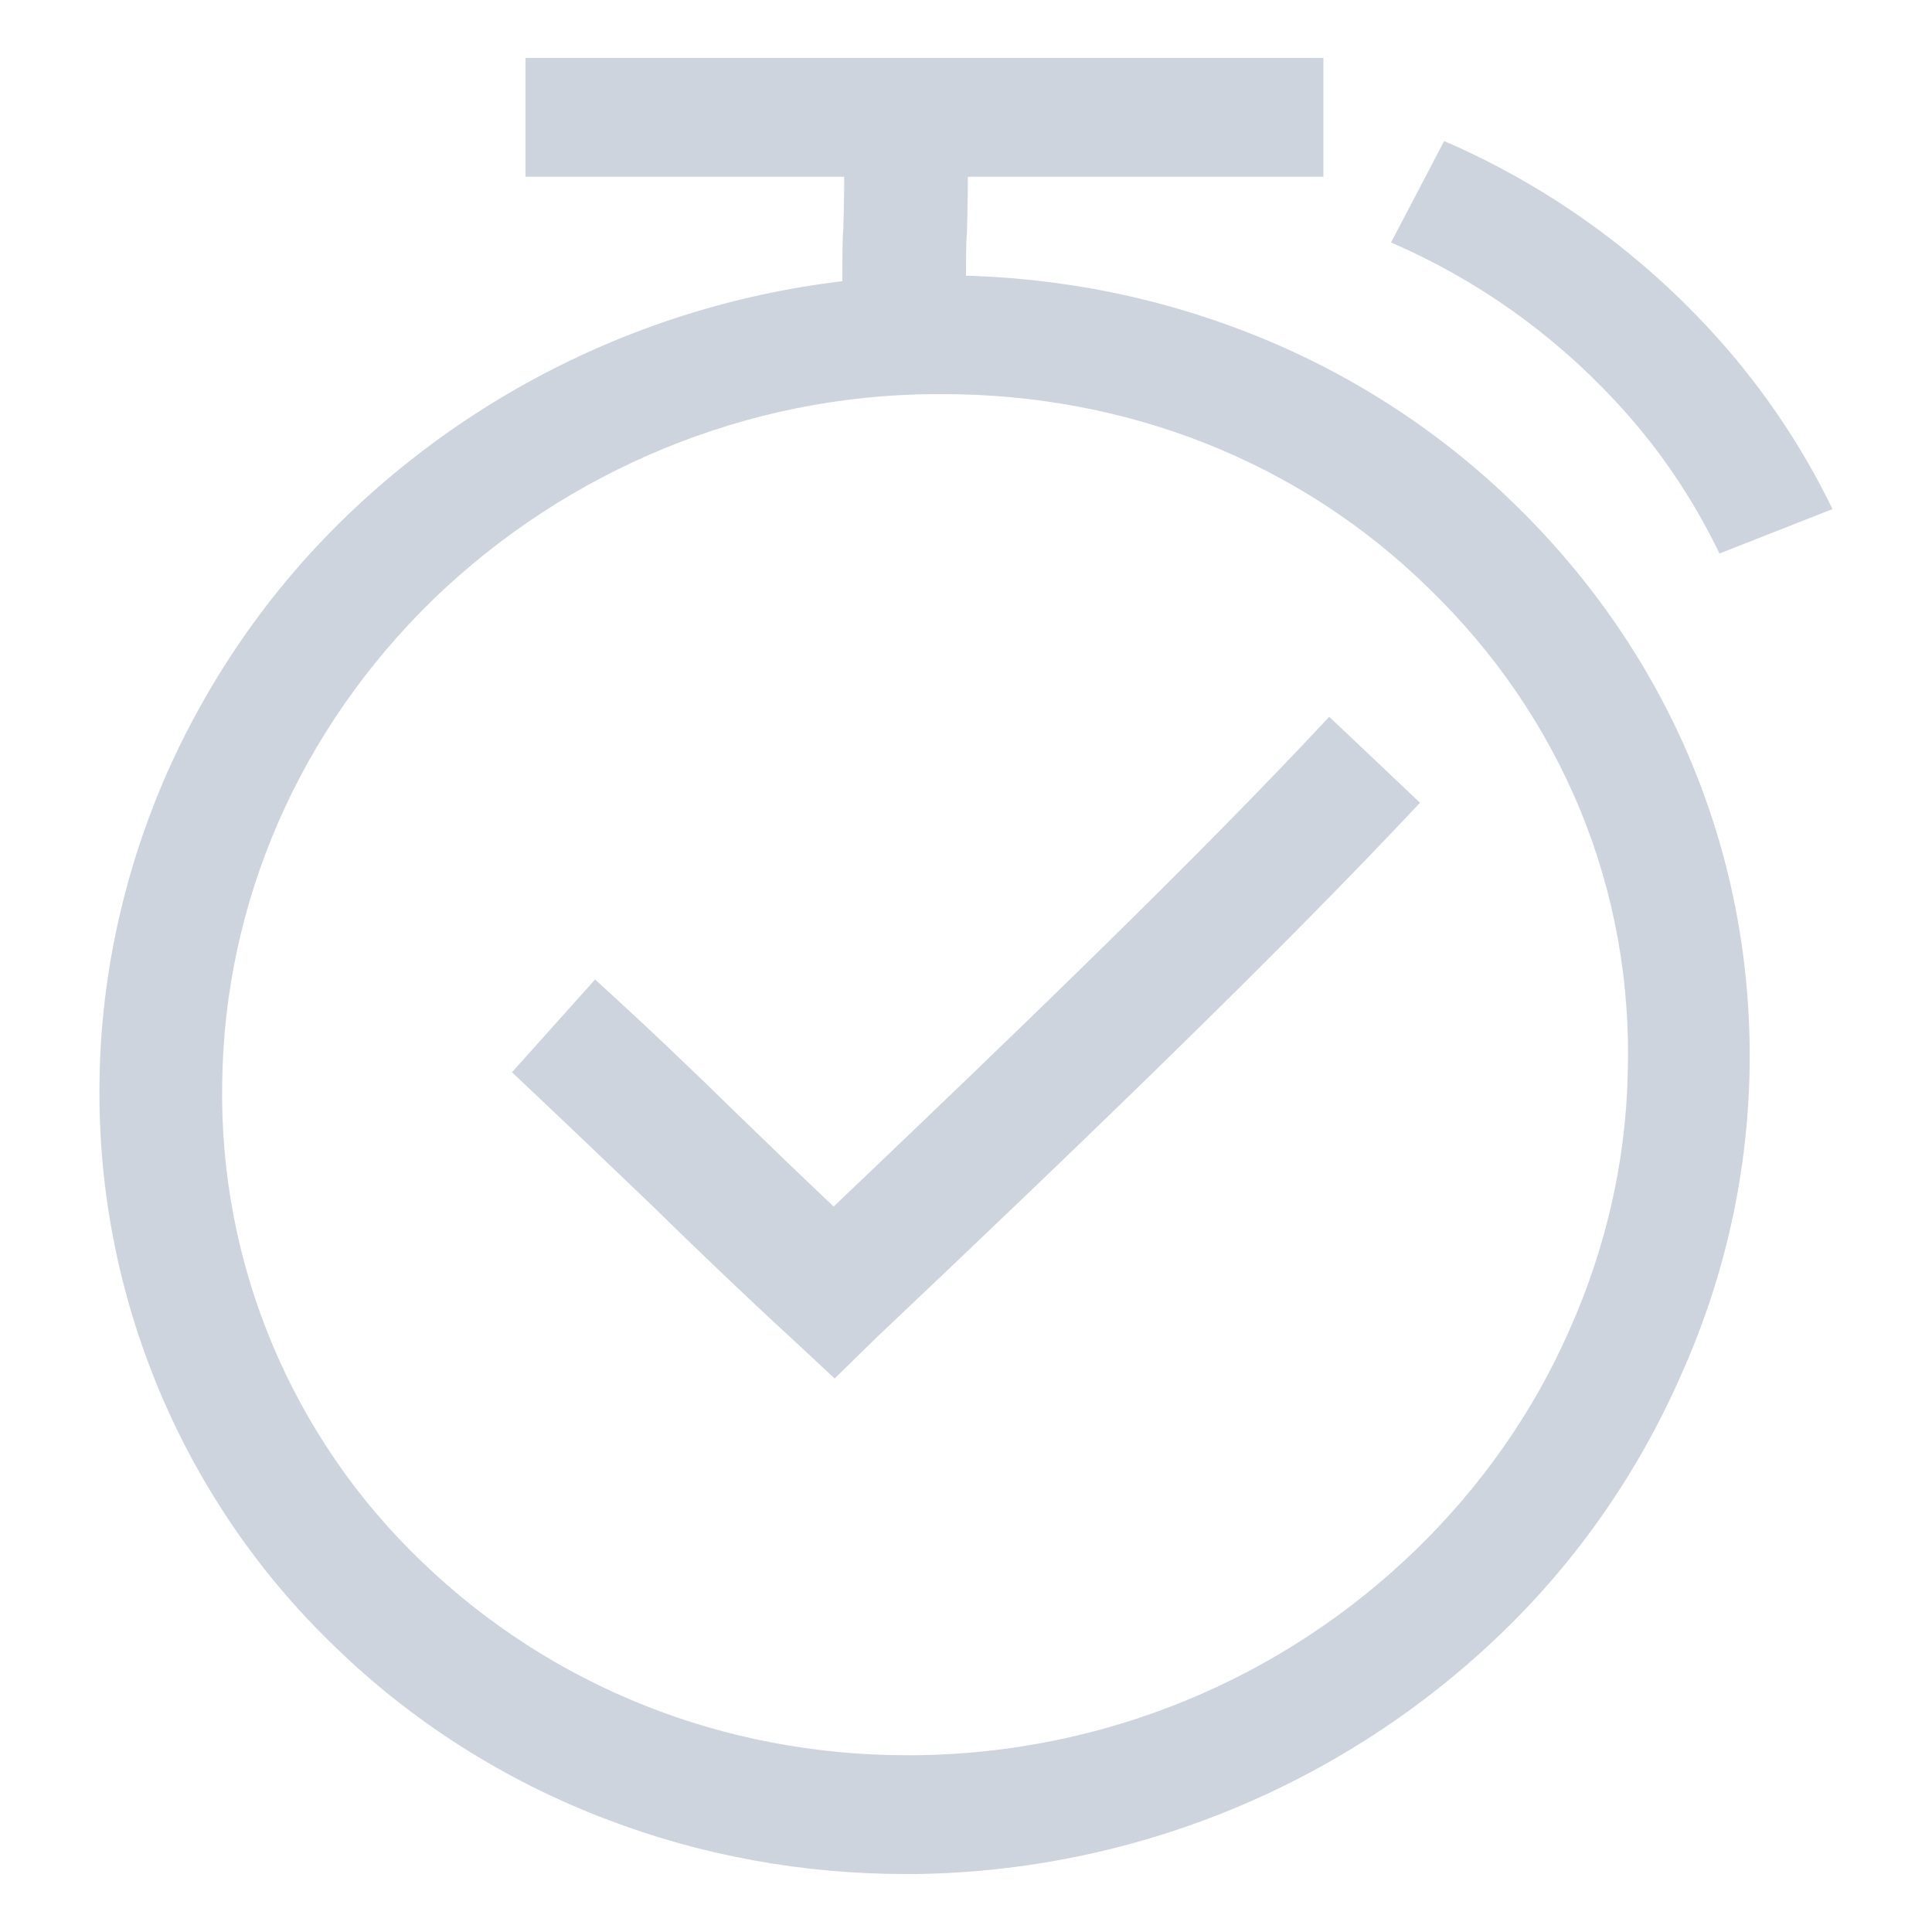 <?xml version="1.0" standalone="no"?><!DOCTYPE svg PUBLIC "-//W3C//DTD SVG 1.1//EN" "http://www.w3.org/Graphics/SVG/1.1/DTD/svg11.dtd"><svg t="1569553925711" class="icon" viewBox="0 0 1024 1024" version="1.1" xmlns="http://www.w3.org/2000/svg" p-id="7950" xmlns:xlink="http://www.w3.org/1999/xlink" width="200" height="200"><defs><style type="text/css"></style></defs><path d="M480.256 993.28c-54.784 0-108.544-9.728-159.232-29.184-53.76-20.48-102.912-51.712-143.872-91.648C96.256 794.624 51.2 686.08 52.736 573.952c0.512-54.784 12.288-109.056 33.792-159.744 23.04-53.248 55.808-100.864 97.28-140.8 83.456-80.384 194.56-125.952 310.272-127.488 56.832-0.512 112.128 9.216 164.352 29.184 53.76 20.48 102.912 51.712 143.872 91.648 83.968 81.408 128 189.44 124.928 304.128-1.536 54.784-13.824 108.032-36.352 158.208-22.528 51.2-54.784 97.792-95.232 136.704-83.456 80.384-194.56 125.952-310.272 127.488h-5.12z m19.456-784.384h-4.608c-98.816 0.512-194.048 39.936-265.216 108.544C158.72 386.56 118.784 478.208 117.76 574.464c-1.536 95.744 36.864 187.392 105.984 253.44 68.608 66.048 159.744 102.4 257.024 102.4h4.608c99.328-1.024 194.048-39.936 265.216-109.056 34.304-33.28 62.464-73.216 81.408-116.736 18.944-42.496 29.696-88.576 30.72-135.168 3.072-97.792-34.816-189.44-105.984-258.048-68.096-66.56-159.232-102.4-257.024-102.4zM278.528 30.72H701.44v62.976H278.528V30.72z" p-id="7951" fill="#ced4de"></path><path d="M512 164.864H446.464c0-33.792 0-38.4 0.512-43.52 0-4.096 0.512-8.704 0.512-40.96h65.536c0 33.792-0.512 38.4-0.512 43.52-0.512 4.096-0.512 8.704-0.512 40.96z m399.36 128.512c-14.336-29.696-32.768-56.832-55.296-80.896-33.28-35.84-73.728-64.512-118.784-83.968l28.16-53.76c53.248 23.04 100.864 56.832 140.288 99.328 26.624 28.672 48.64 60.928 65.536 95.744L911.36 293.376zM442.368 730.624l-22.528-20.992c-25.088-23.04-49.664-46.592-74.24-70.656-24.576-23.552-47.616-45.568-74.24-70.656l44.032-49.152c27.648 25.088 51.2 47.616 75.776 71.68 15.872 15.36 32.256 31.232 50.688 48.64 96.768-92.16 193.536-185.344 262.656-259.584l48.128 45.568c-75.776 80.896-182.784 183.808-287.744 283.136l-22.528 22.016z" p-id="7952" fill="#ced4de"></path></svg>